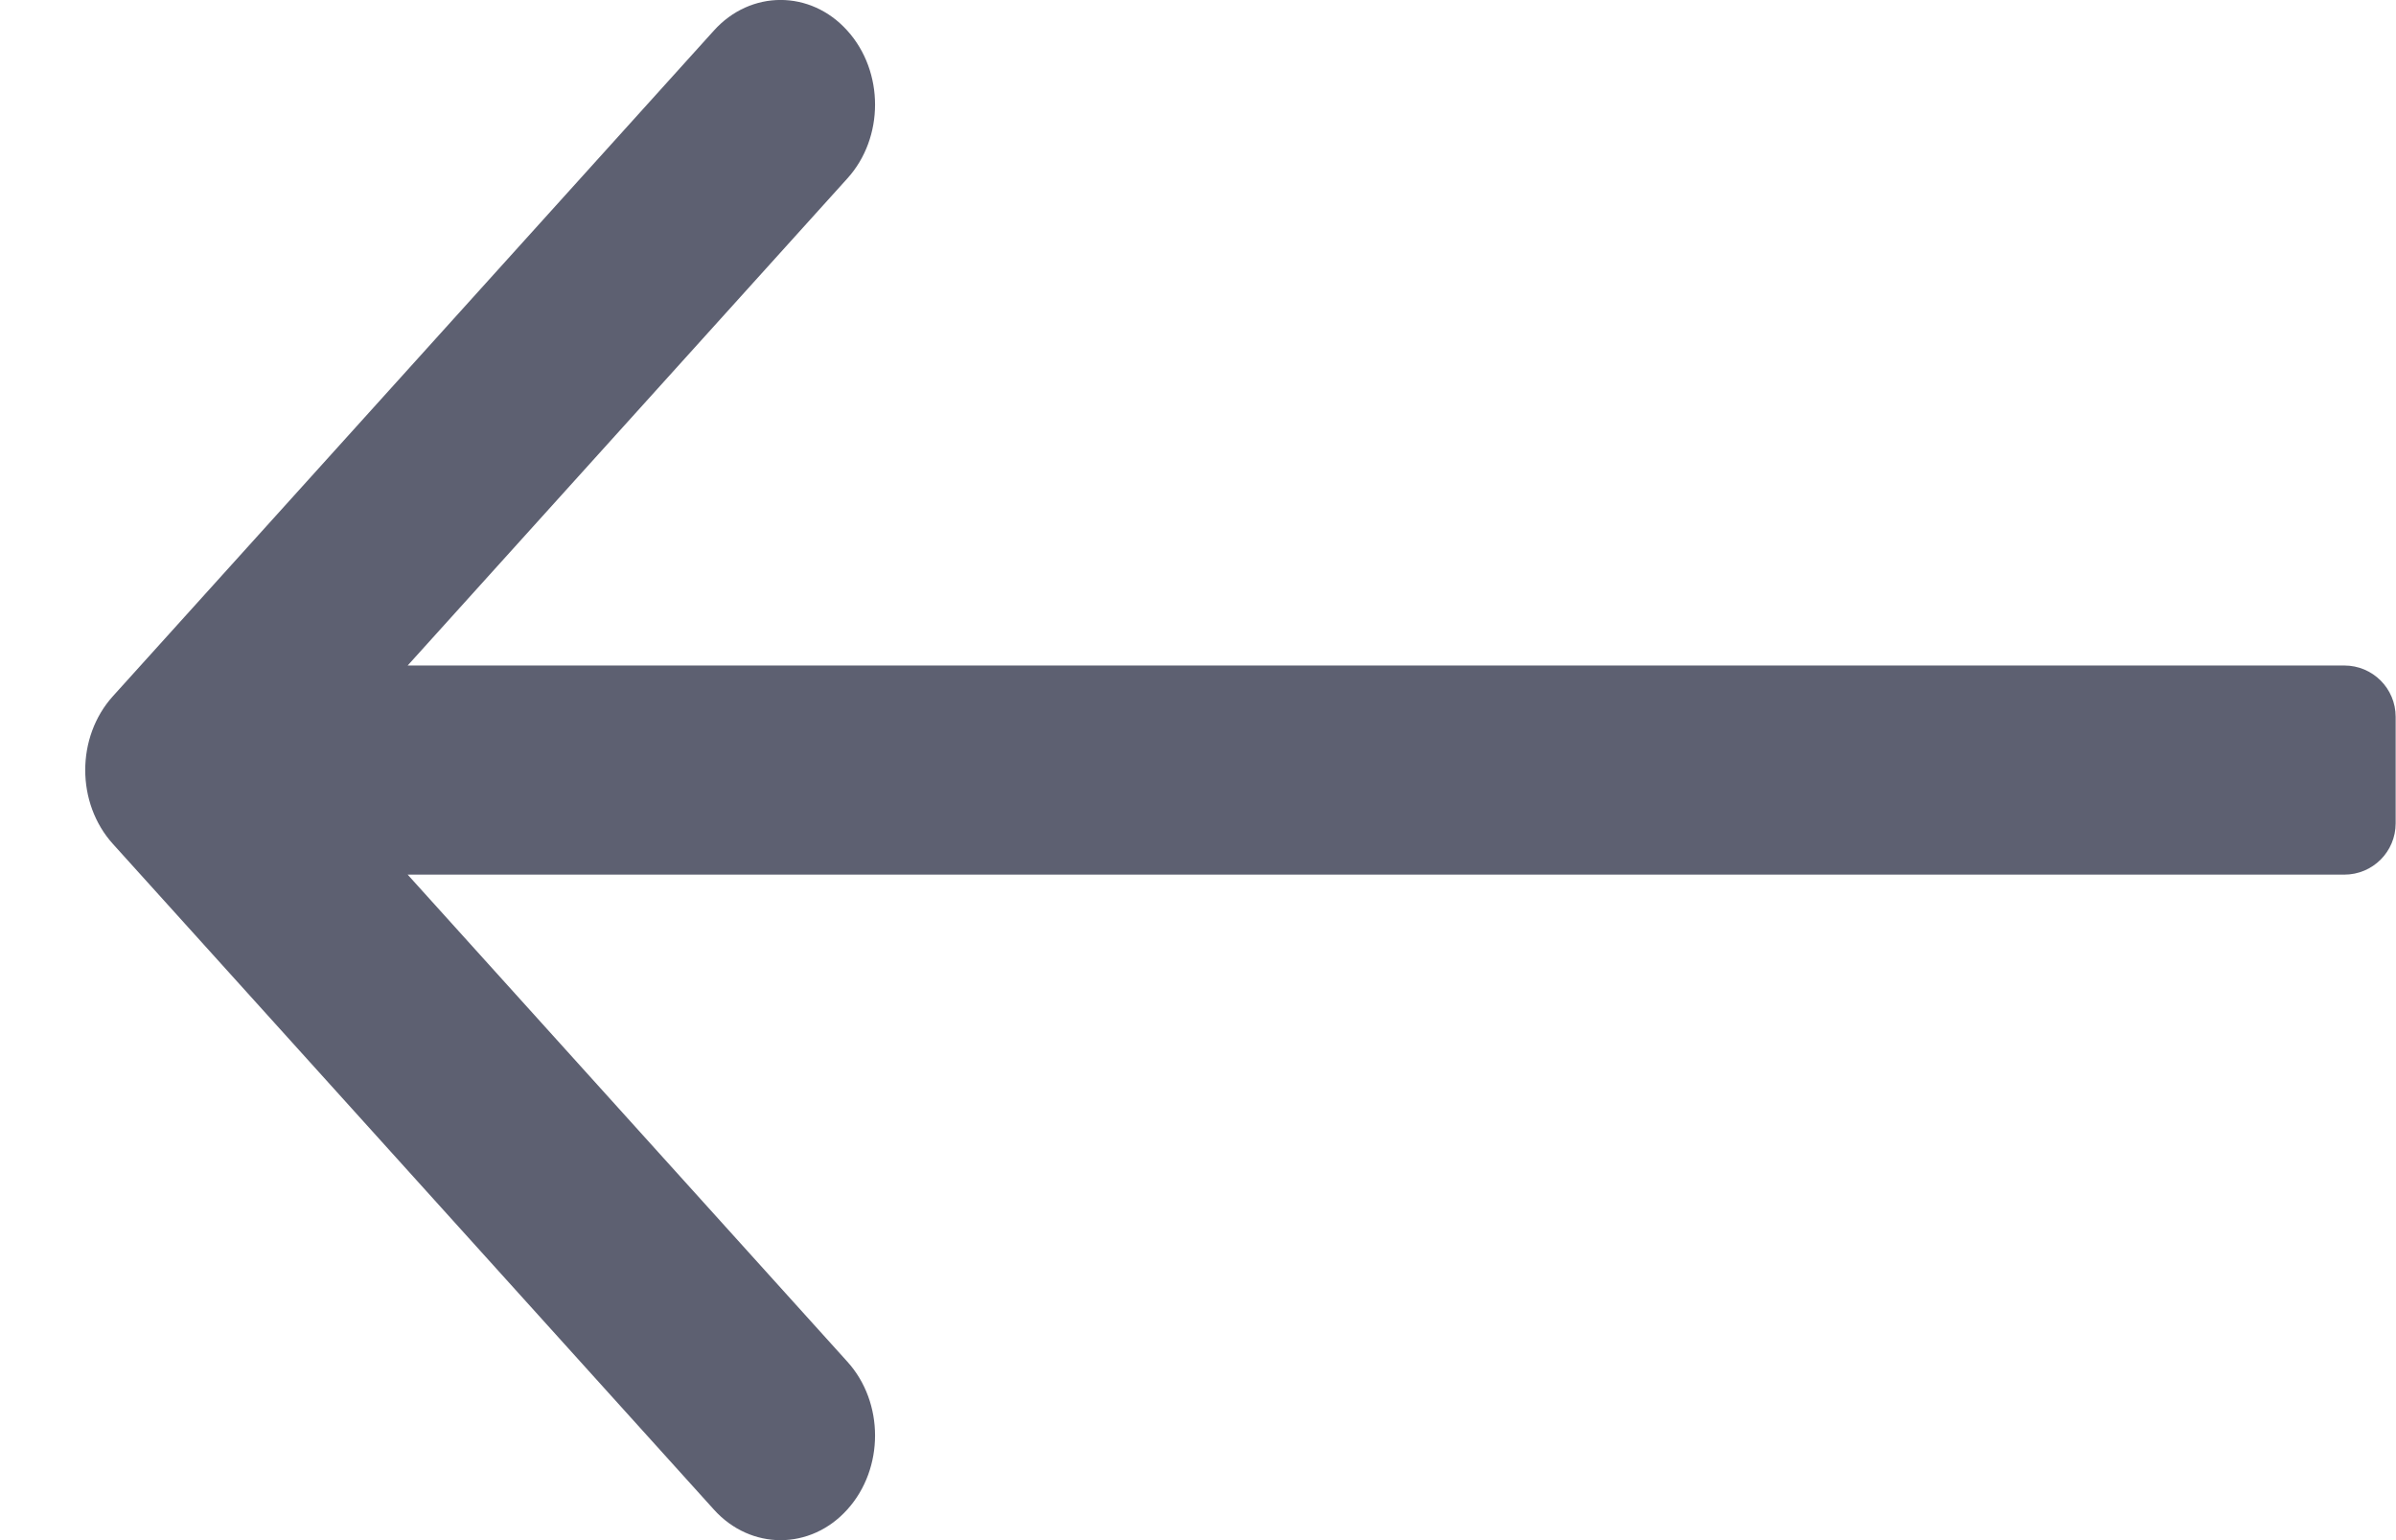 <svg width="14" height="9" viewBox="0 0 14 9" fill="none" xmlns="http://www.w3.org/2000/svg">
<path fill-rule="evenodd" clip-rule="evenodd" d="M4.171 8.821L0.66 4.932C0.444 4.693 0.444 4.307 0.66 4.068L4.171 0.179C4.386 -0.06 4.736 -0.06 4.951 0.179C5.167 0.418 5.167 0.805 4.951 1.043L2.382 3.889L13.698 3.889C13.864 3.889 13.998 4.023 13.998 4.189L13.998 4.811C13.998 4.977 13.864 5.111 13.698 5.111L2.382 5.111L4.951 7.957C5.167 8.195 5.167 8.582 4.951 8.821C4.736 9.06 4.386 9.06 4.171 8.821Z" fill="#5D6071"/>
</svg>
